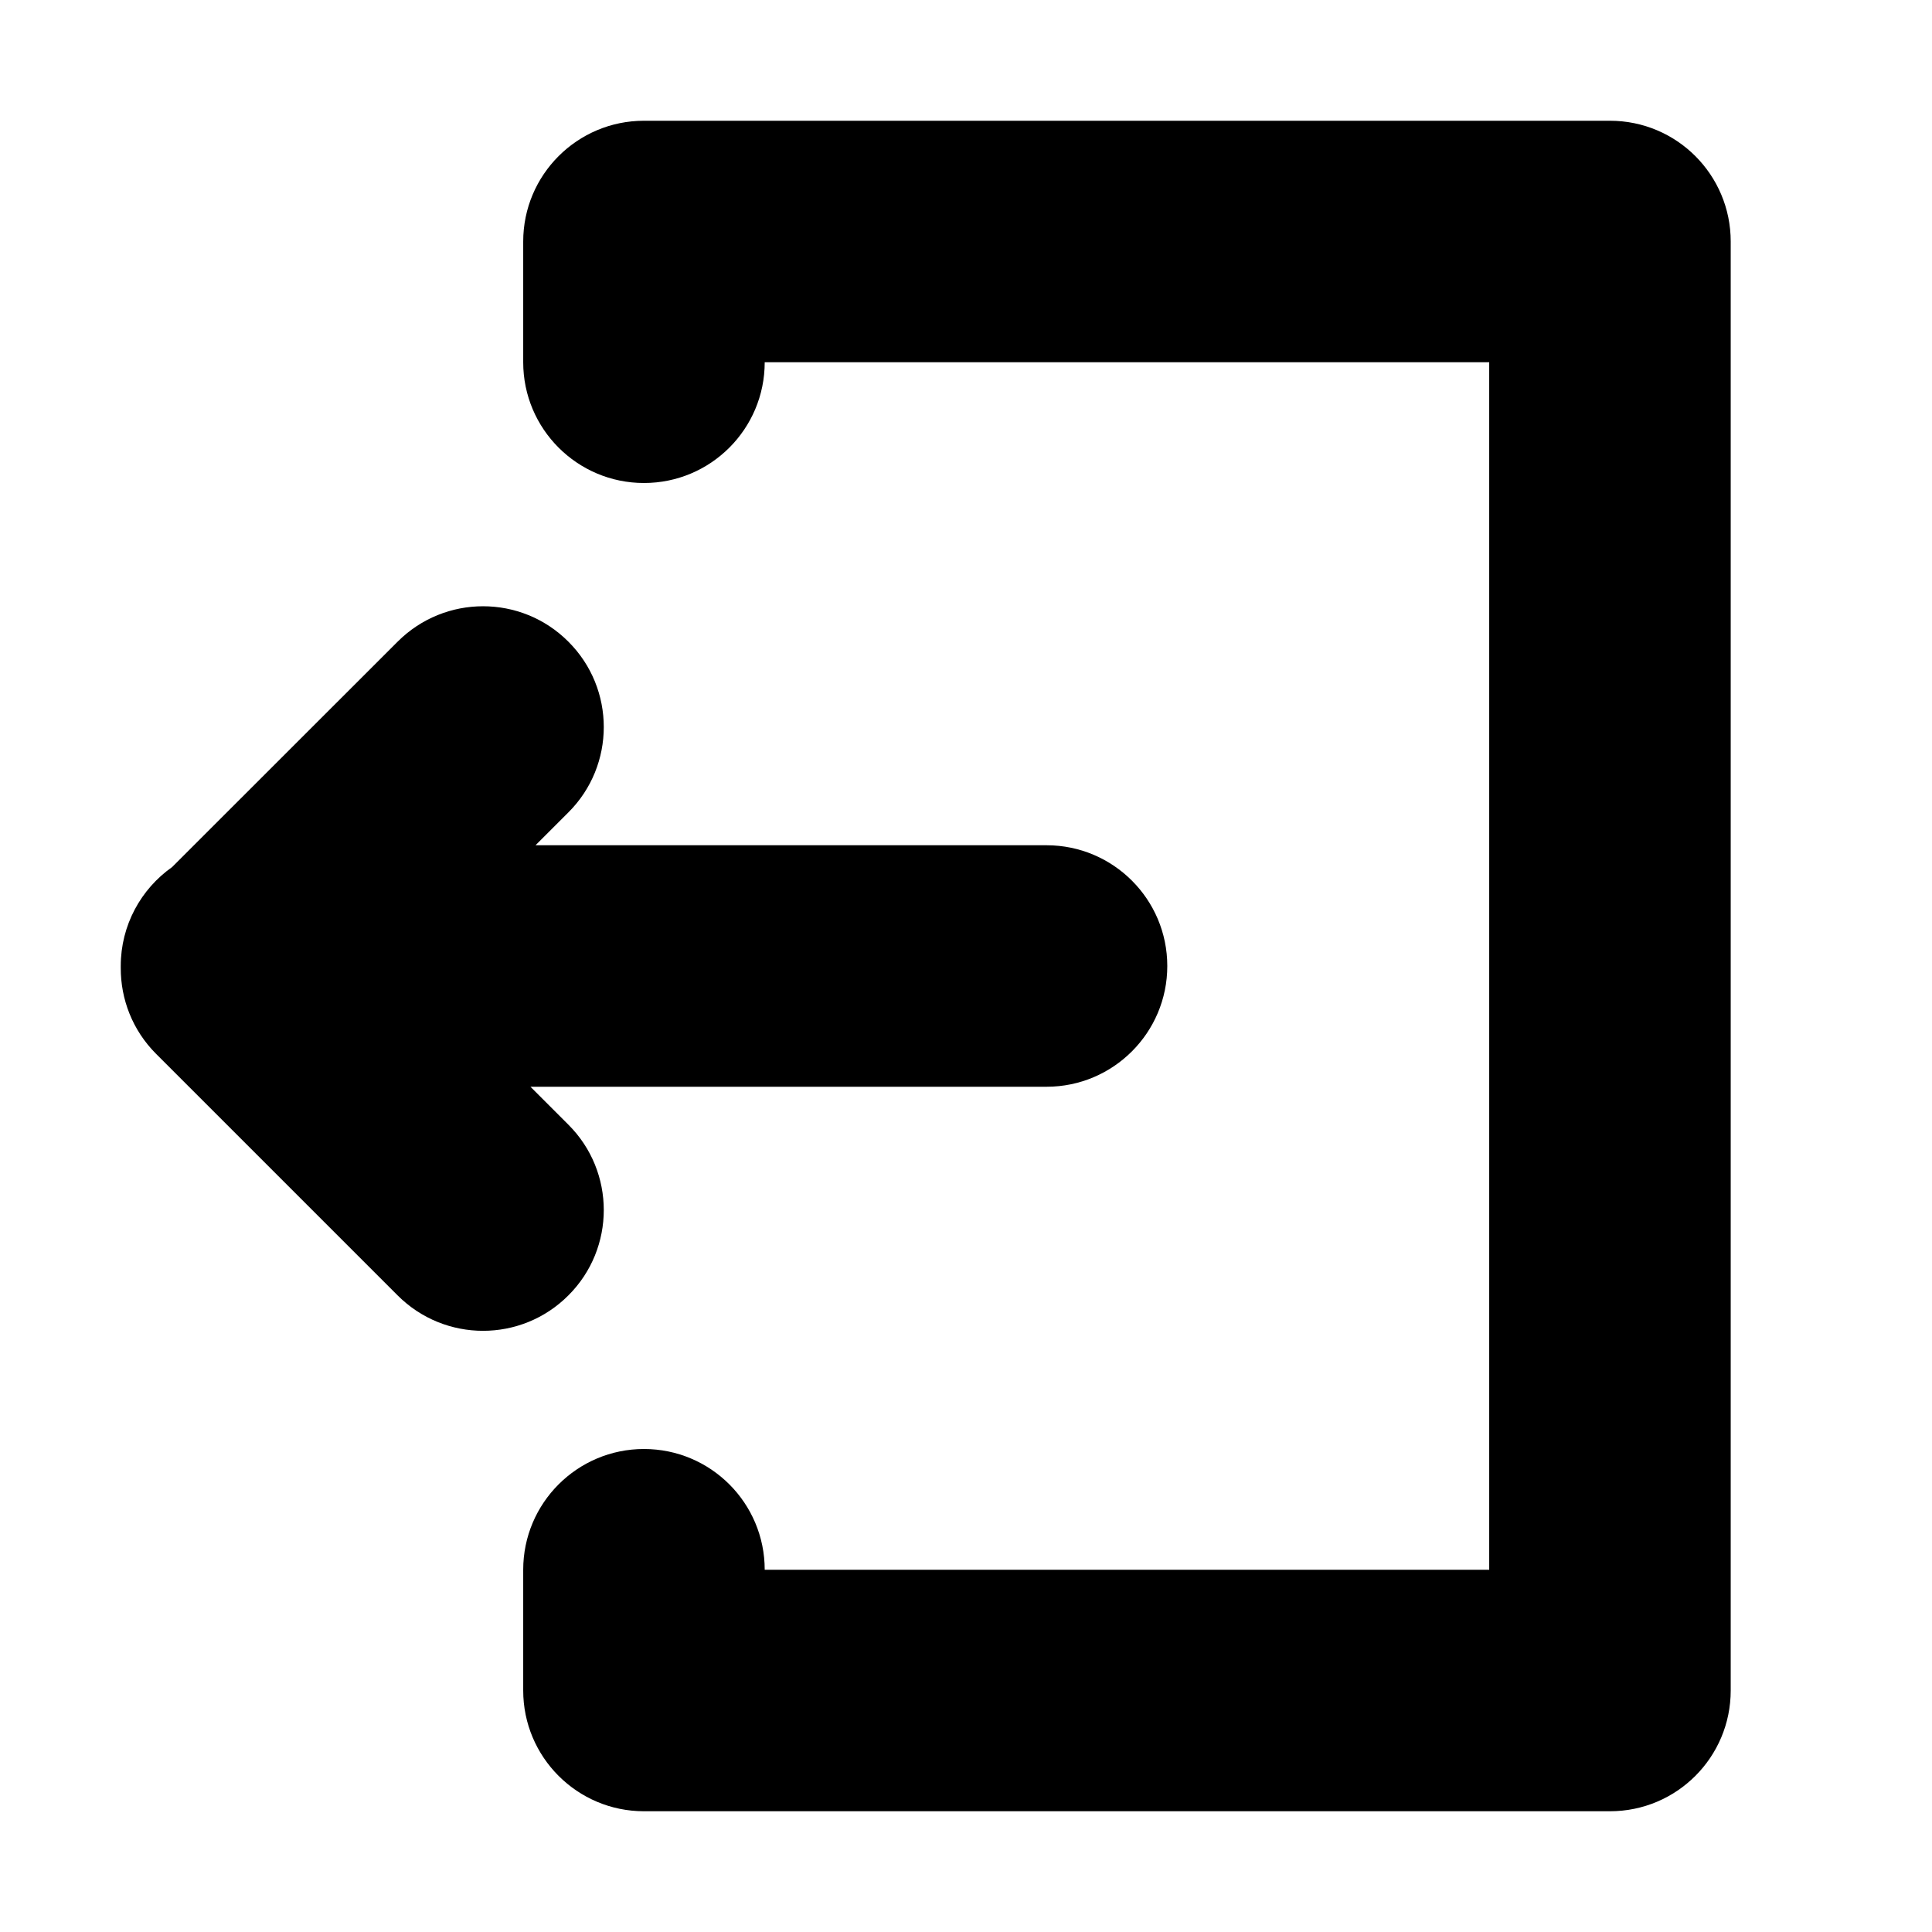 <svg width="16" height="16" viewBox="0 0 16 16" xmlns="http://www.w3.org/2000/svg">
    <path fill-rule="evenodd" clip-rule="evenodd" d="M4.333 2C4.333 1.448 4.781 1 5.333 1H13.333C13.886 1 14.333 1.448 14.333 2V14C14.333 14.552 13.886 15 13.333 15H5.333C4.781 15 4.333 14.552 4.333 14V13C4.333 12.448 4.781 12 5.333 12C5.886 12 6.333 12.448 6.333 13H12.333V3H6.333C6.333 3.552 5.886 4 5.333 4C4.781 4 4.333 3.552 4.333 3V2ZM4.707 10.728C4.317 11.119 3.684 11.119 3.293 10.728L1.293 8.728C1.096 8.531 0.999 8.273 1 8.015C1 8.01 1 8.005 1 8C1 7.662 1.168 7.362 1.425 7.181L3.293 5.314C3.684 4.923 4.317 4.923 4.707 5.314C5.098 5.704 5.098 6.338 4.707 6.728L4.435 7H8.667C9.219 7 9.667 7.448 9.667 8C9.667 8.552 9.219 9 8.667 9H4.393L4.707 9.314C5.098 9.704 5.098 10.338 4.707 10.728Z" />
</svg>
